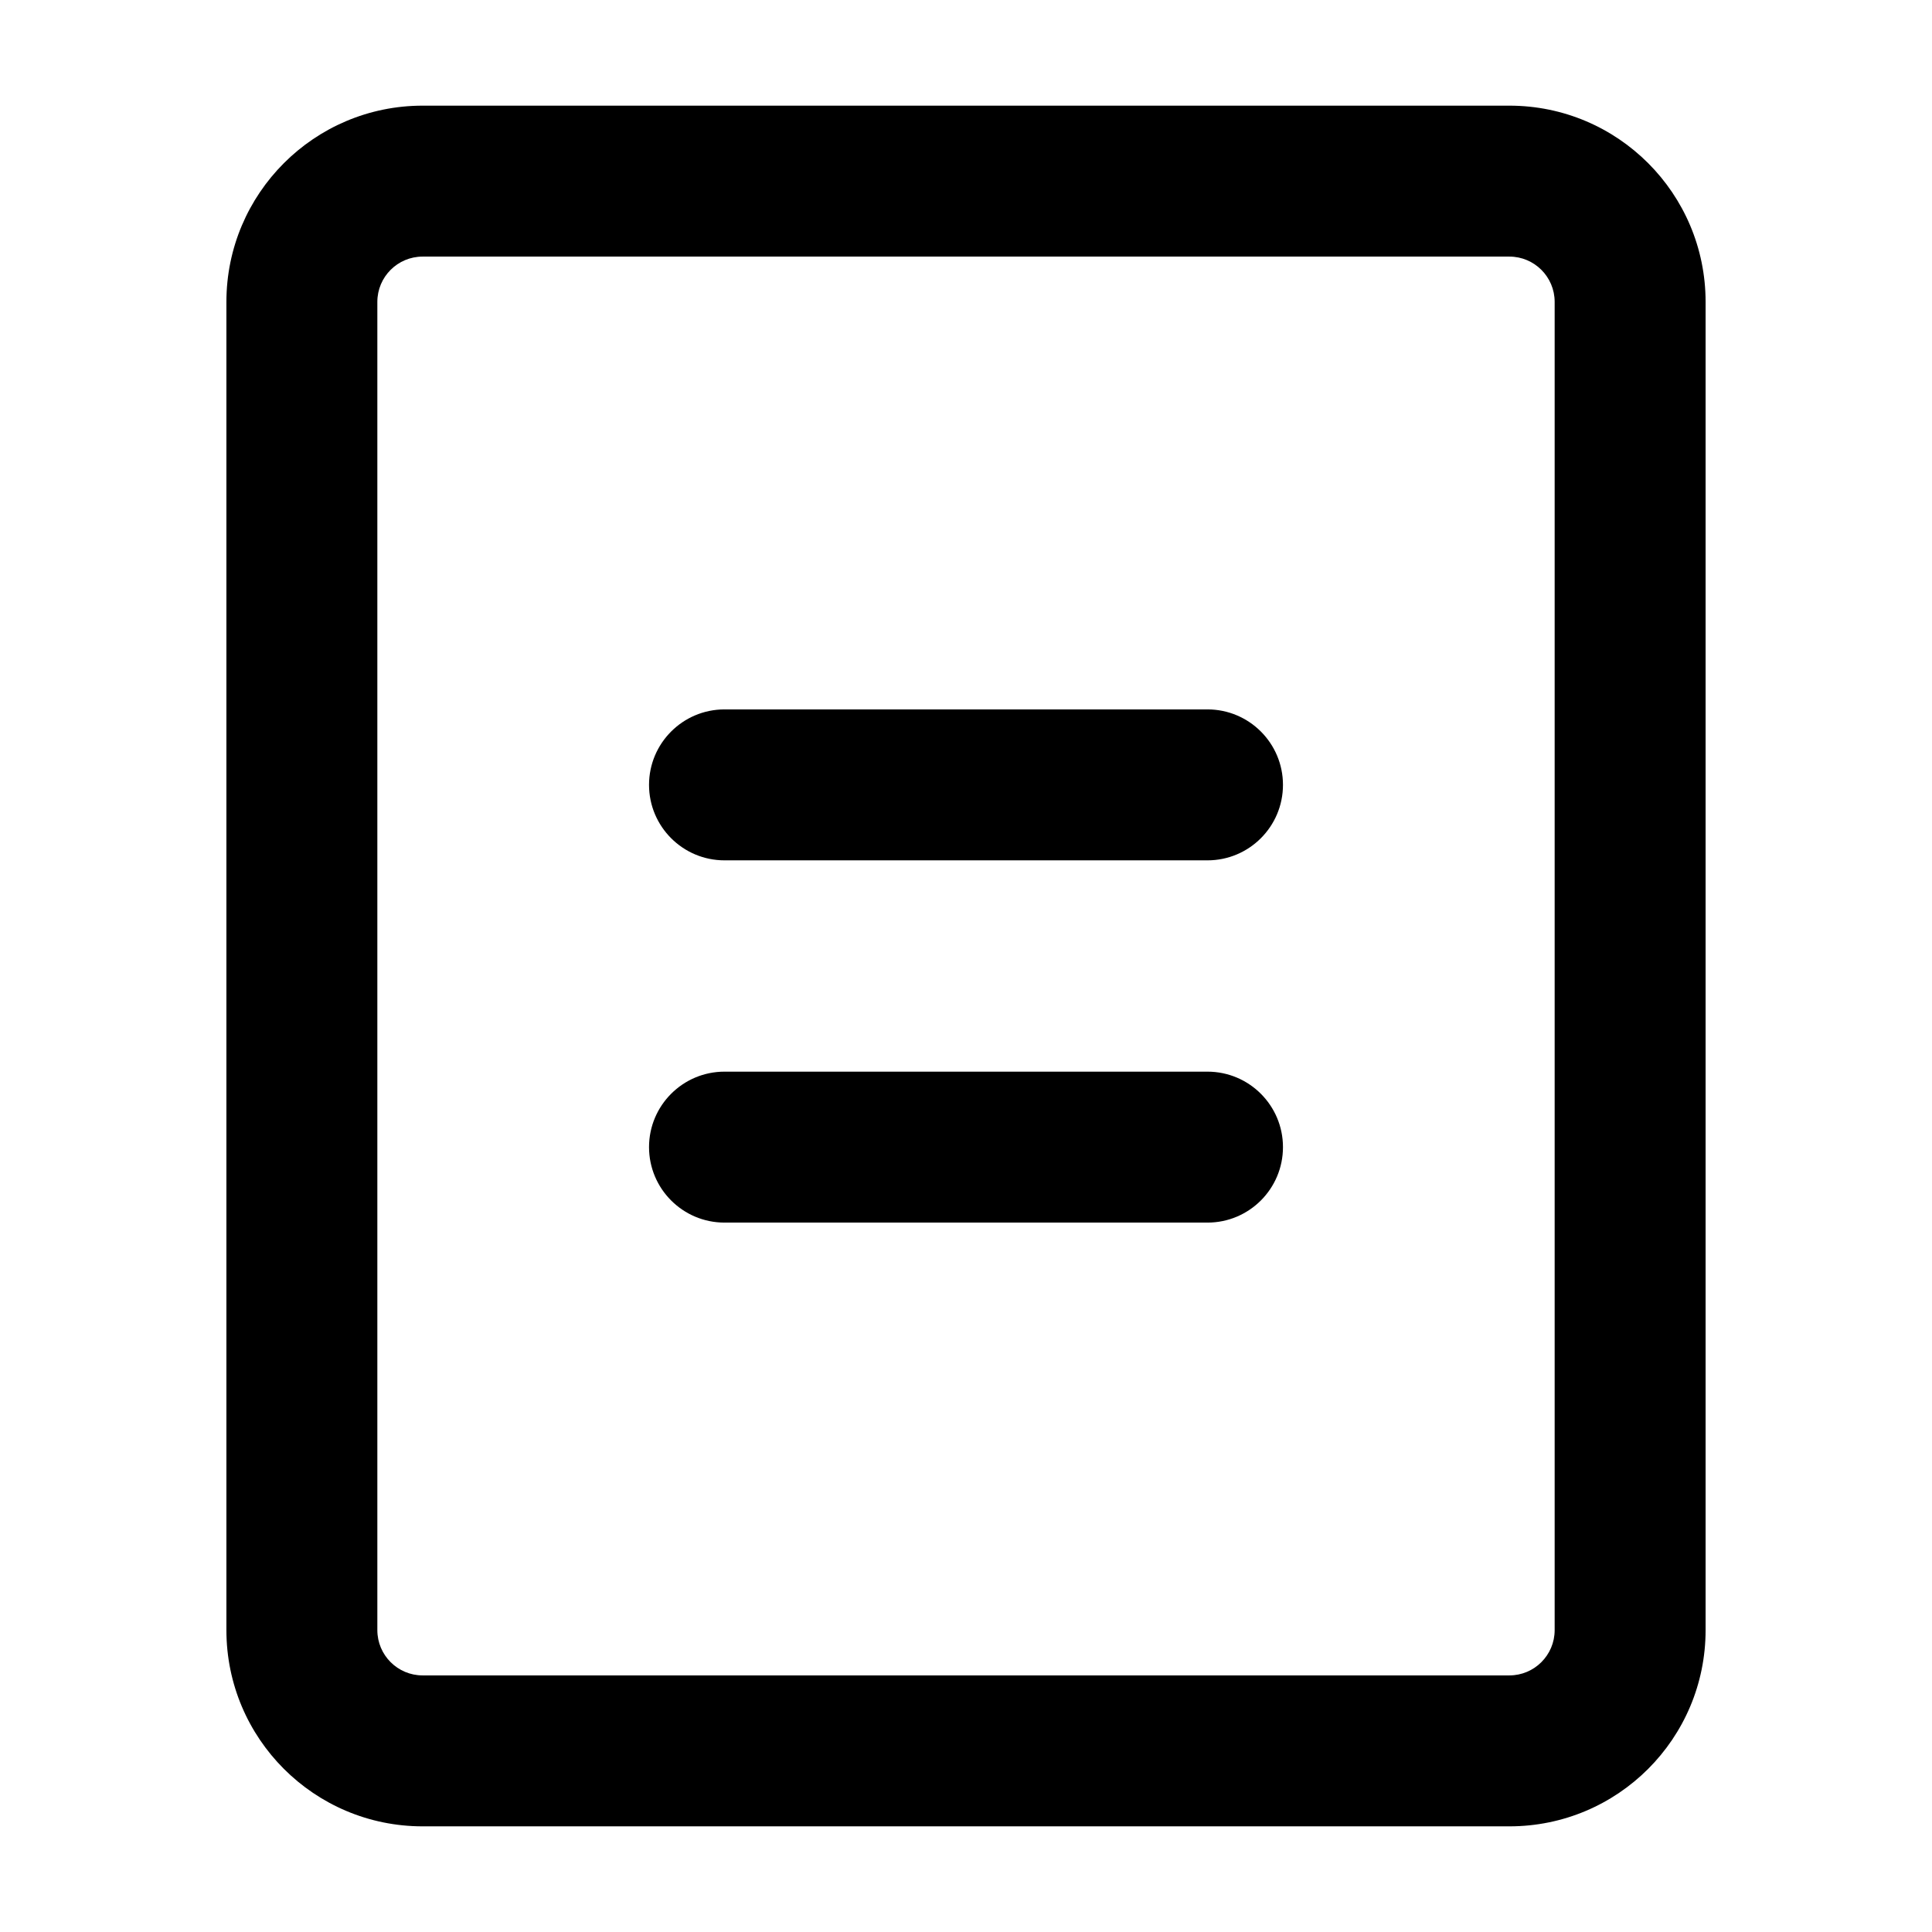 <svg width="16" height="16" viewBox="0 0 16 16" xmlns="http://www.w3.org/2000/svg">

    <path fill-rule="evenodd" clip-rule="evenodd"
        d="M1.875 2.5C1.875 1.603 2.603 0.875 3.5 0.875H12.5C13.398 0.875 14.125 1.603 14.125 2.5V13.5C14.125 14.398 13.398 15.125 12.5 15.125H3.5C2.603 15.125 1.875 14.398 1.875 13.5V2.5ZM3.5 2.125C3.293 2.125 3.125 2.293 3.125 2.5V13.5C3.125 13.707 3.293 13.875 3.5 13.875H12.5C12.707 13.875 12.875 13.707 12.875 13.5V2.5C12.875 2.293 12.707 2.125 12.5 2.125H3.5Z" />
    <path fill-rule="evenodd" clip-rule="evenodd"
        d="M5.375 6.5C5.375 6.155 5.655 5.875 6 5.875H10C10.345 5.875 10.625 6.155 10.625 6.5C10.625 6.845 10.345 7.125 10 7.125H6C5.655 7.125 5.375 6.845 5.375 6.5Z" />
    <path fill-rule="evenodd" clip-rule="evenodd"
        d="M5.375 9.5C5.375 9.155 5.655 8.875 6 8.875H10C10.345 8.875 10.625 9.155 10.625 9.5C10.625 9.845 10.345 10.125 10 10.125H6C5.655 10.125 5.375 9.845 5.375 9.5Z" />

</svg>